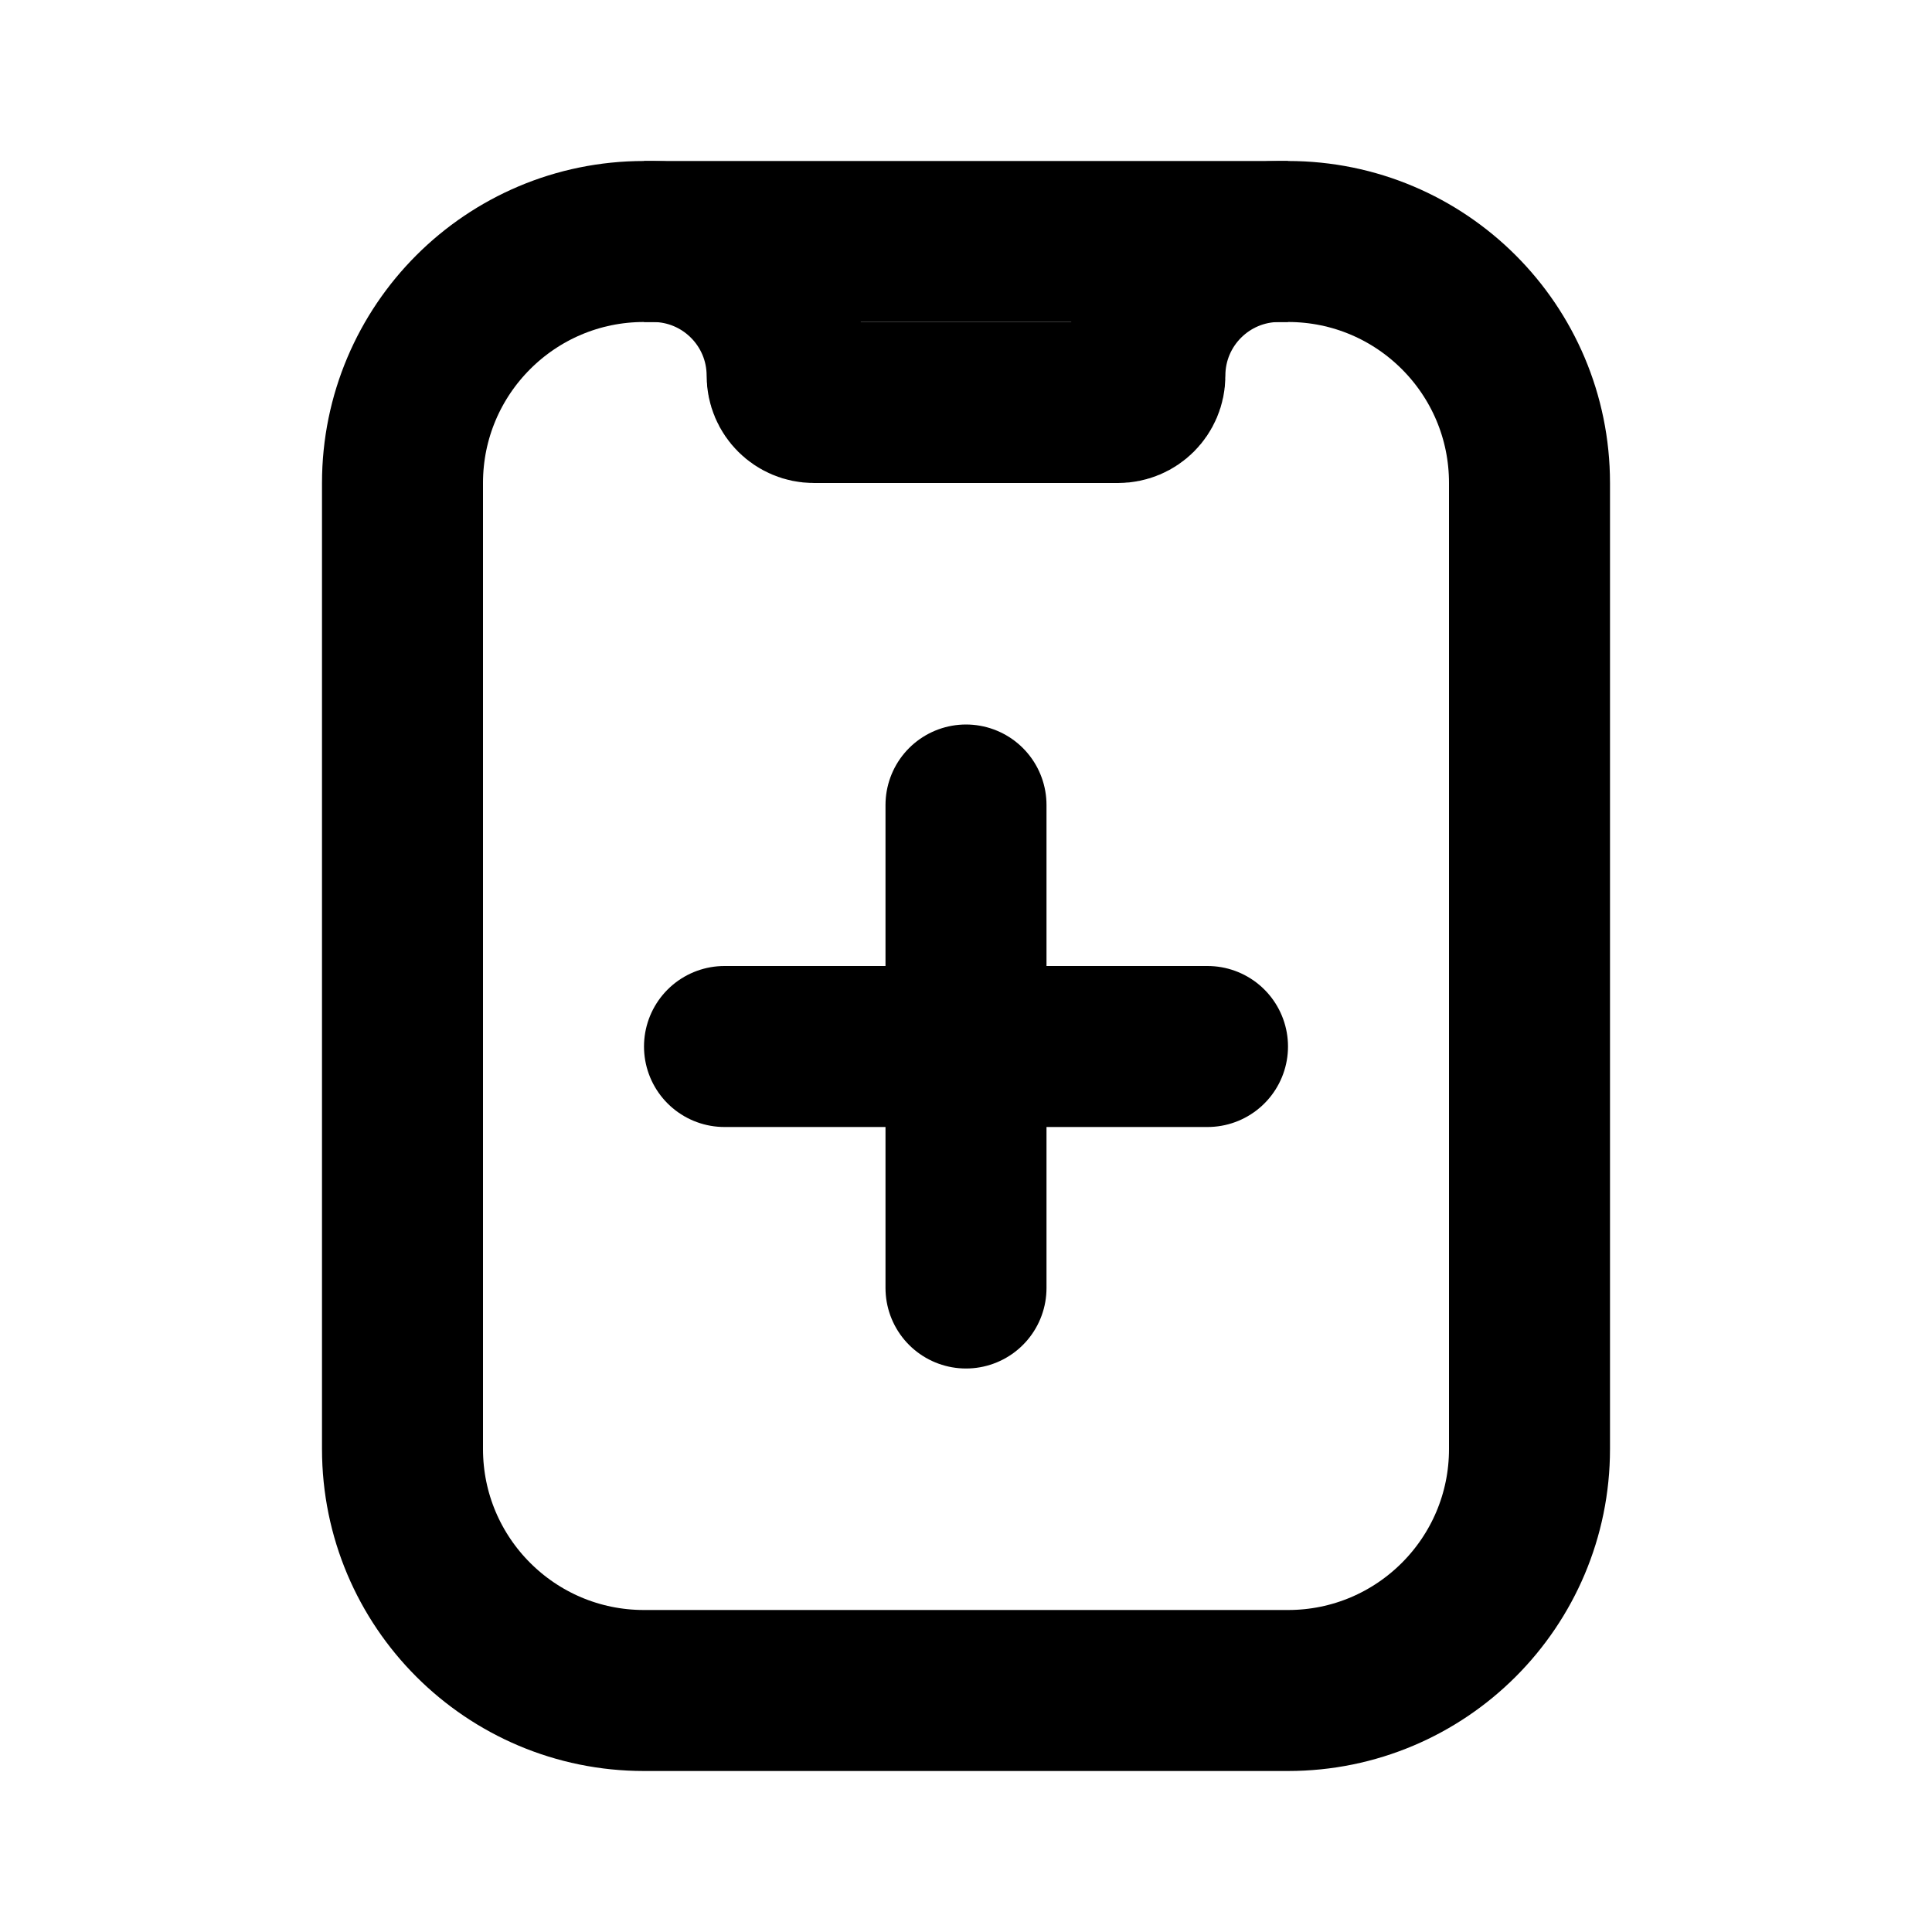 <svg width="24" height="24" viewBox="0 0 24 24" fill="none" xmlns="http://www.w3.org/2000/svg">
<path d="M5 6C5 4.343 6.343 3 8 3H16C17.657 3 19 4.343 19 6V18C19 19.657 17.657 21 16 21H8C6.343 21 5 19.657 5 18V6Z" stroke="black" stroke-width="2"/>
<path d="M16 3H15.889C14.968 3 14.222 3.746 14.222 4.667C14.222 4.851 14.073 5 13.889 5H10.111C9.927 5 9.778 4.851 9.778 4.667C9.778 3.746 9.032 3 8.111 3H8" stroke="black" stroke-width="2"/>
<path d="M9 13H12M12 13H15M12 13V10M12 13L12 16" stroke="black" stroke-width="2" stroke-linecap="round"/>
</svg>

